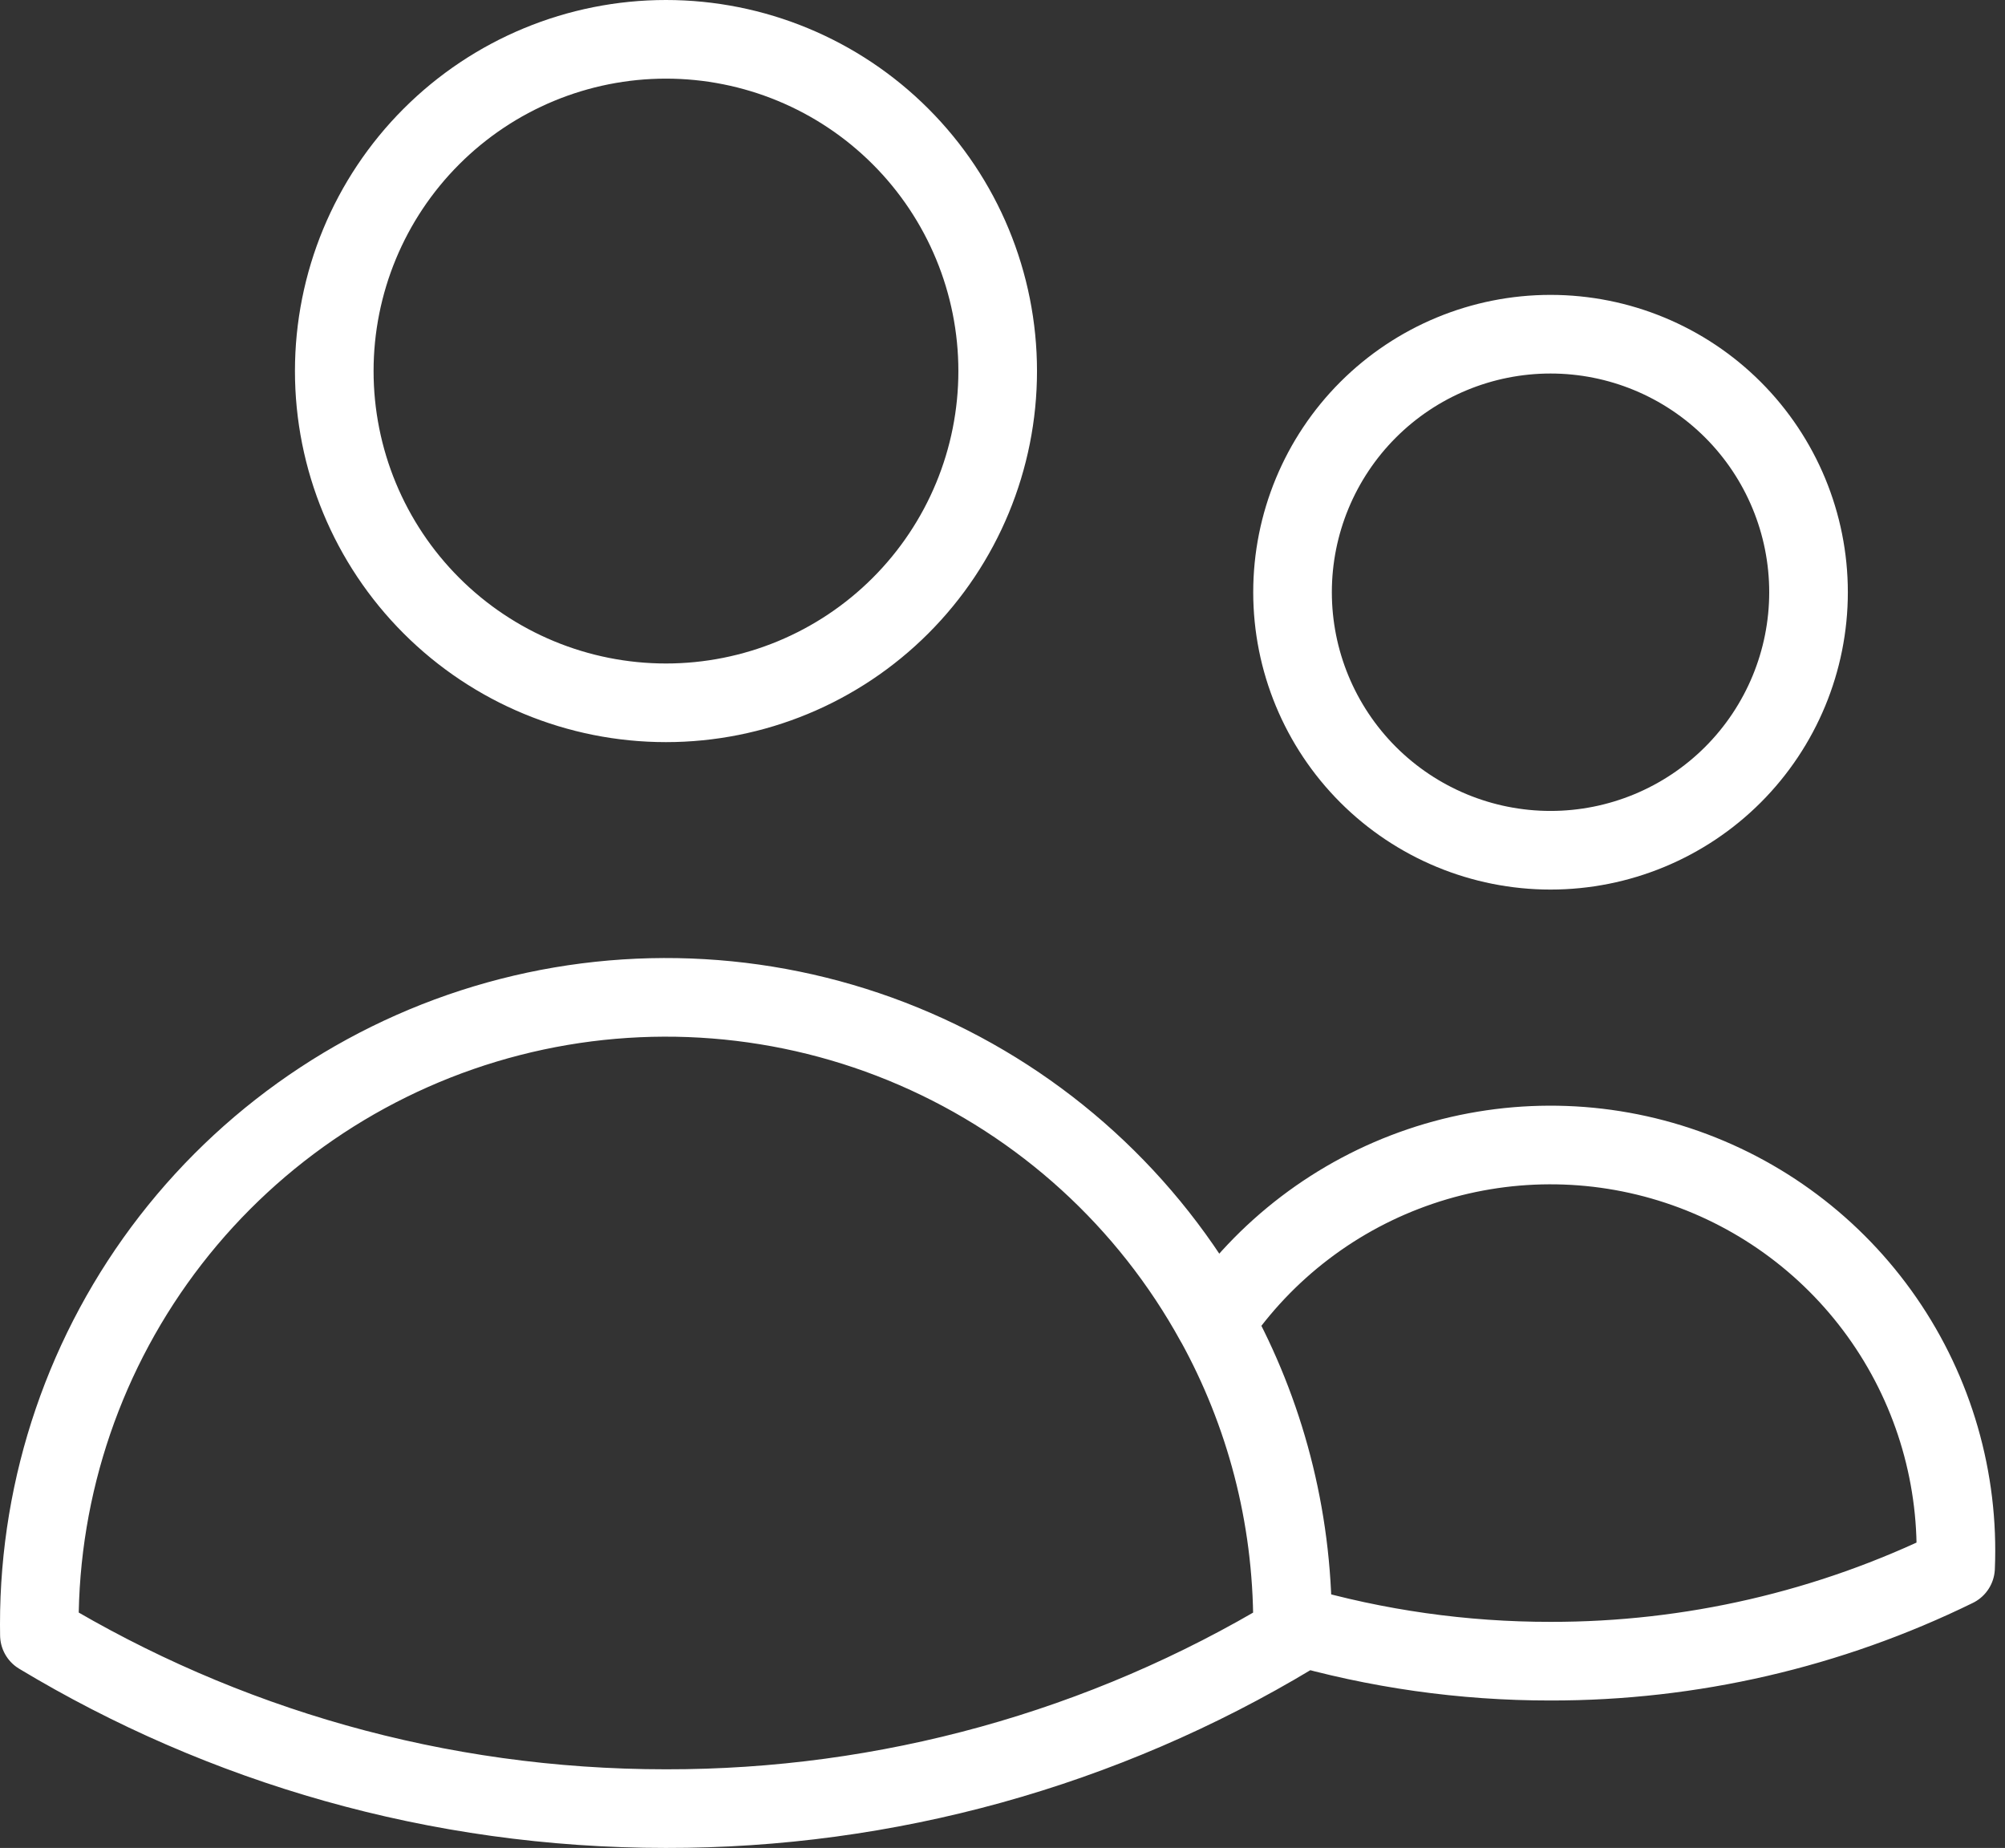 <svg width="102" height="94" viewBox="0 0 102 94" fill="none" xmlns="http://www.w3.org/2000/svg">
<rect x="0" y="0" width="102" height="94" fill="#333333" stroke="none"/>
<path d="M65.755 82.64C70.02 83.878 74.439 84.504 78.88 84.5C86.022 84.51 93.071 82.882 99.485 79.74C99.675 75.258 98.398 70.837 95.849 67.147C93.3 63.456 89.617 60.697 85.359 59.288C81.1 57.878 76.498 57.896 72.251 59.337C68.003 60.778 64.341 63.565 61.82 67.275M65.755 82.64V82.625C65.755 77.06 64.33 71.825 61.825 67.275M65.755 82.64V83.17C56.132 88.966 45.108 92.019 33.875 92C22.22 92 11.315 88.775 2.005 83.17L2 82.625C1.996 75.547 4.348 68.67 8.685 63.076C13.022 57.483 19.097 53.492 25.952 51.733C32.808 49.974 40.054 50.546 46.548 53.361C53.042 56.175 58.415 61.07 61.82 67.275M50.755 18.875C50.755 23.351 48.977 27.643 45.812 30.807C42.648 33.972 38.355 35.75 33.88 35.75C29.404 35.75 25.112 33.972 21.948 30.807C18.783 27.643 17.005 23.351 17.005 18.875C17.005 14.399 18.783 10.107 21.948 6.943C25.112 3.778 29.404 2 33.88 2C38.355 2 42.648 3.778 45.812 6.943C48.977 10.107 50.755 14.399 50.755 18.875V18.875ZM92.005 30.125C92.005 33.606 90.622 36.944 88.161 39.406C85.699 41.867 82.361 43.25 78.88 43.25C75.399 43.25 72.061 41.867 69.599 39.406C67.138 36.944 65.755 33.606 65.755 30.125C65.755 26.644 67.138 23.306 69.599 20.844C72.061 18.383 75.399 17 78.88 17C82.361 17 85.699 18.383 88.161 20.844C90.622 23.306 92.005 26.644 92.005 30.125V30.125Z" stroke="white" stroke-width="4" stroke-linecap="round" stroke-linejoin="round"/>
</svg>
